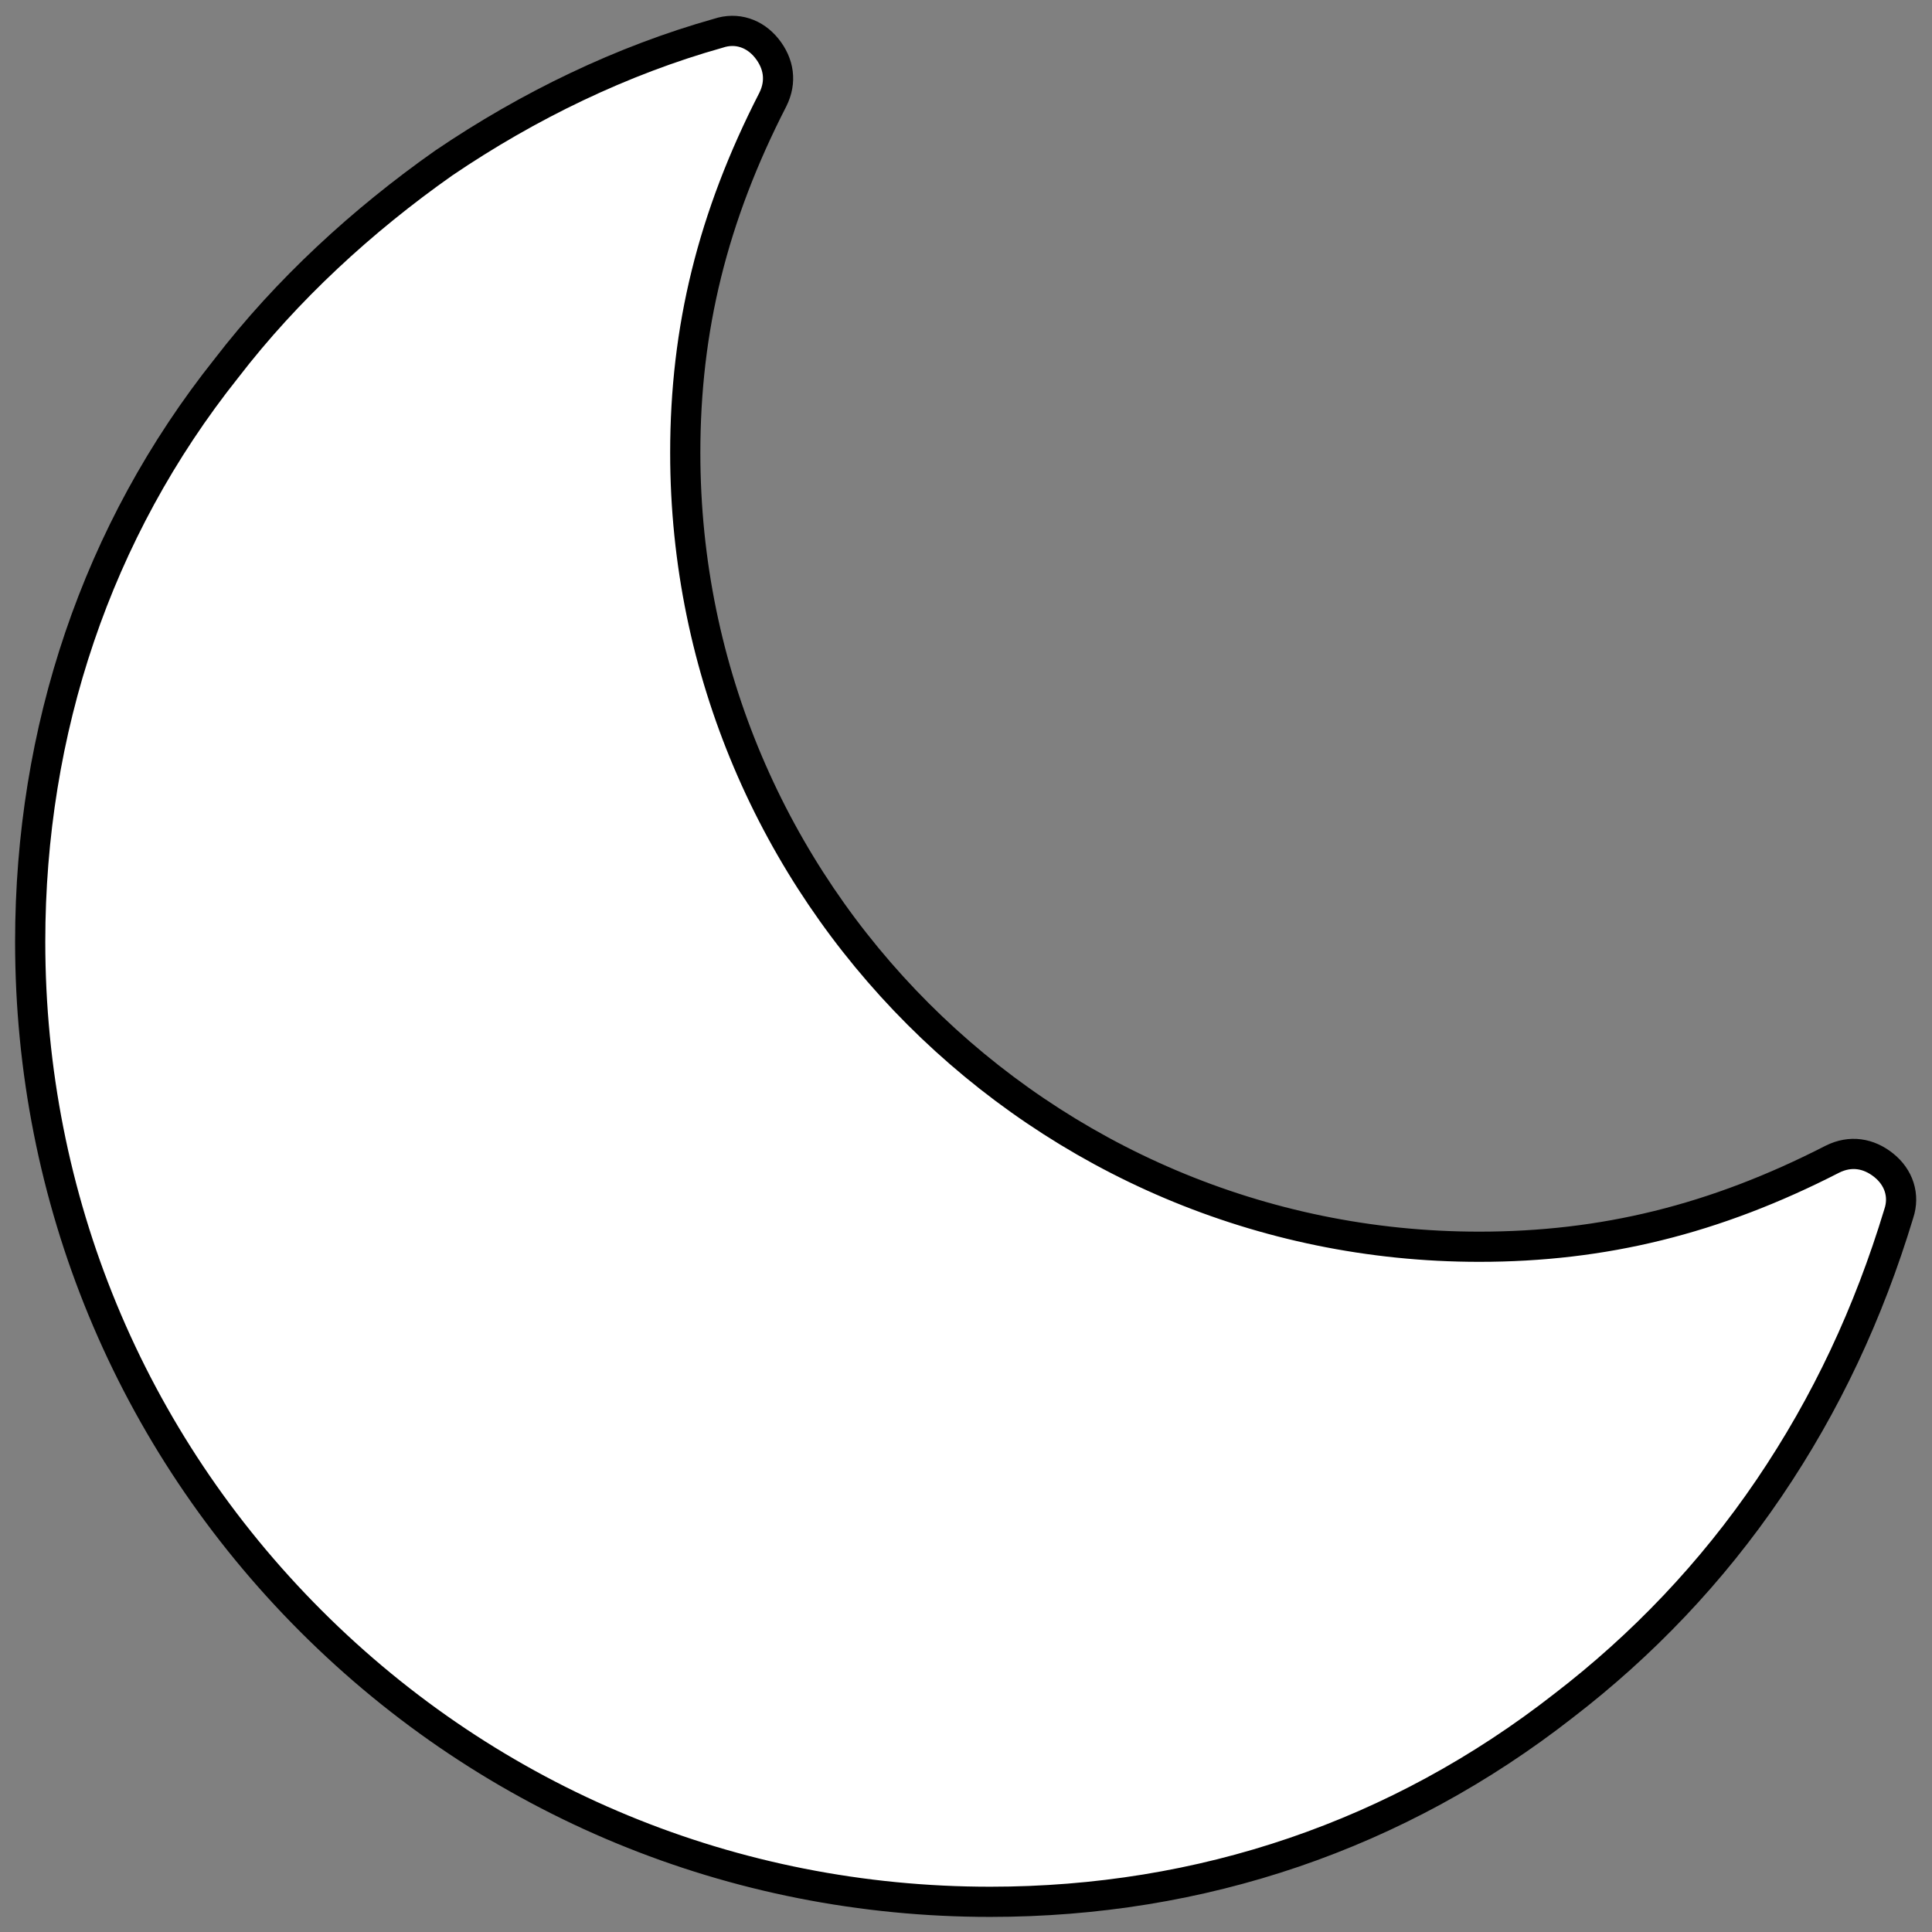 <?xml version="1.0" encoding="utf-8"?>
<!-- Generator: Adobe Illustrator 21.0.0, SVG Export Plug-In . SVG Version: 6.00 Build 0)  -->
<svg version="1.1" id="Layer_1" xmlns="http://www.w3.org/2000/svg" xmlns:xlink="http://www.w3.org/1999/xlink" x="0px" y="0px"
	 width="64px" height="64px" viewBox="0 0 64 64" enable-background="new 0 0 64 64" xml:space="preserve">
<rect x="0" y="0" width="64" height="64" fill="#808080" stroke="none"/>
<path fill="#FFFFFF" stroke="#000000" stroke-miterlimit="10" d="M32.8,63c-8.5,0-16.5-3.3-22.5-9.3S1,39.7,1,31.2
	c0-7,2.2-13.6,6.5-19c2-2.6,4.5-4.9,7.2-6.8c2.8-1.9,5.9-3.4,9.1-4.3c0.6-0.2,1.2,0,1.6,0.5s0.5,1.1,0.2,1.7
	c-2,3.9-2.9,7.6-2.9,11.7c0,14.5,11.8,26.3,26.3,26.3c4.1,0,7.8-0.9,11.7-2.9c0.6-0.3,1.2-0.2,1.7,0.2c0.5,0.4,0.7,1,0.5,1.6
	c-1,3.3-2.4,6.3-4.3,9.1c-1.9,2.8-4.2,5.2-6.8,7.2C46.3,60.8,39.8,63,32.8,63L32.8,63z"/>
<g>
</g>
<g>
</g>
<g>
</g>
<g>
</g>
<g>
</g>
<g>
</g>
<g>
</g>
<g>
</g>
<g>
</g>
<g>
</g>
<g>
</g>
<g>
</g>
<g>
</g>
<g>
</g>
<g>
</g>
</svg>
